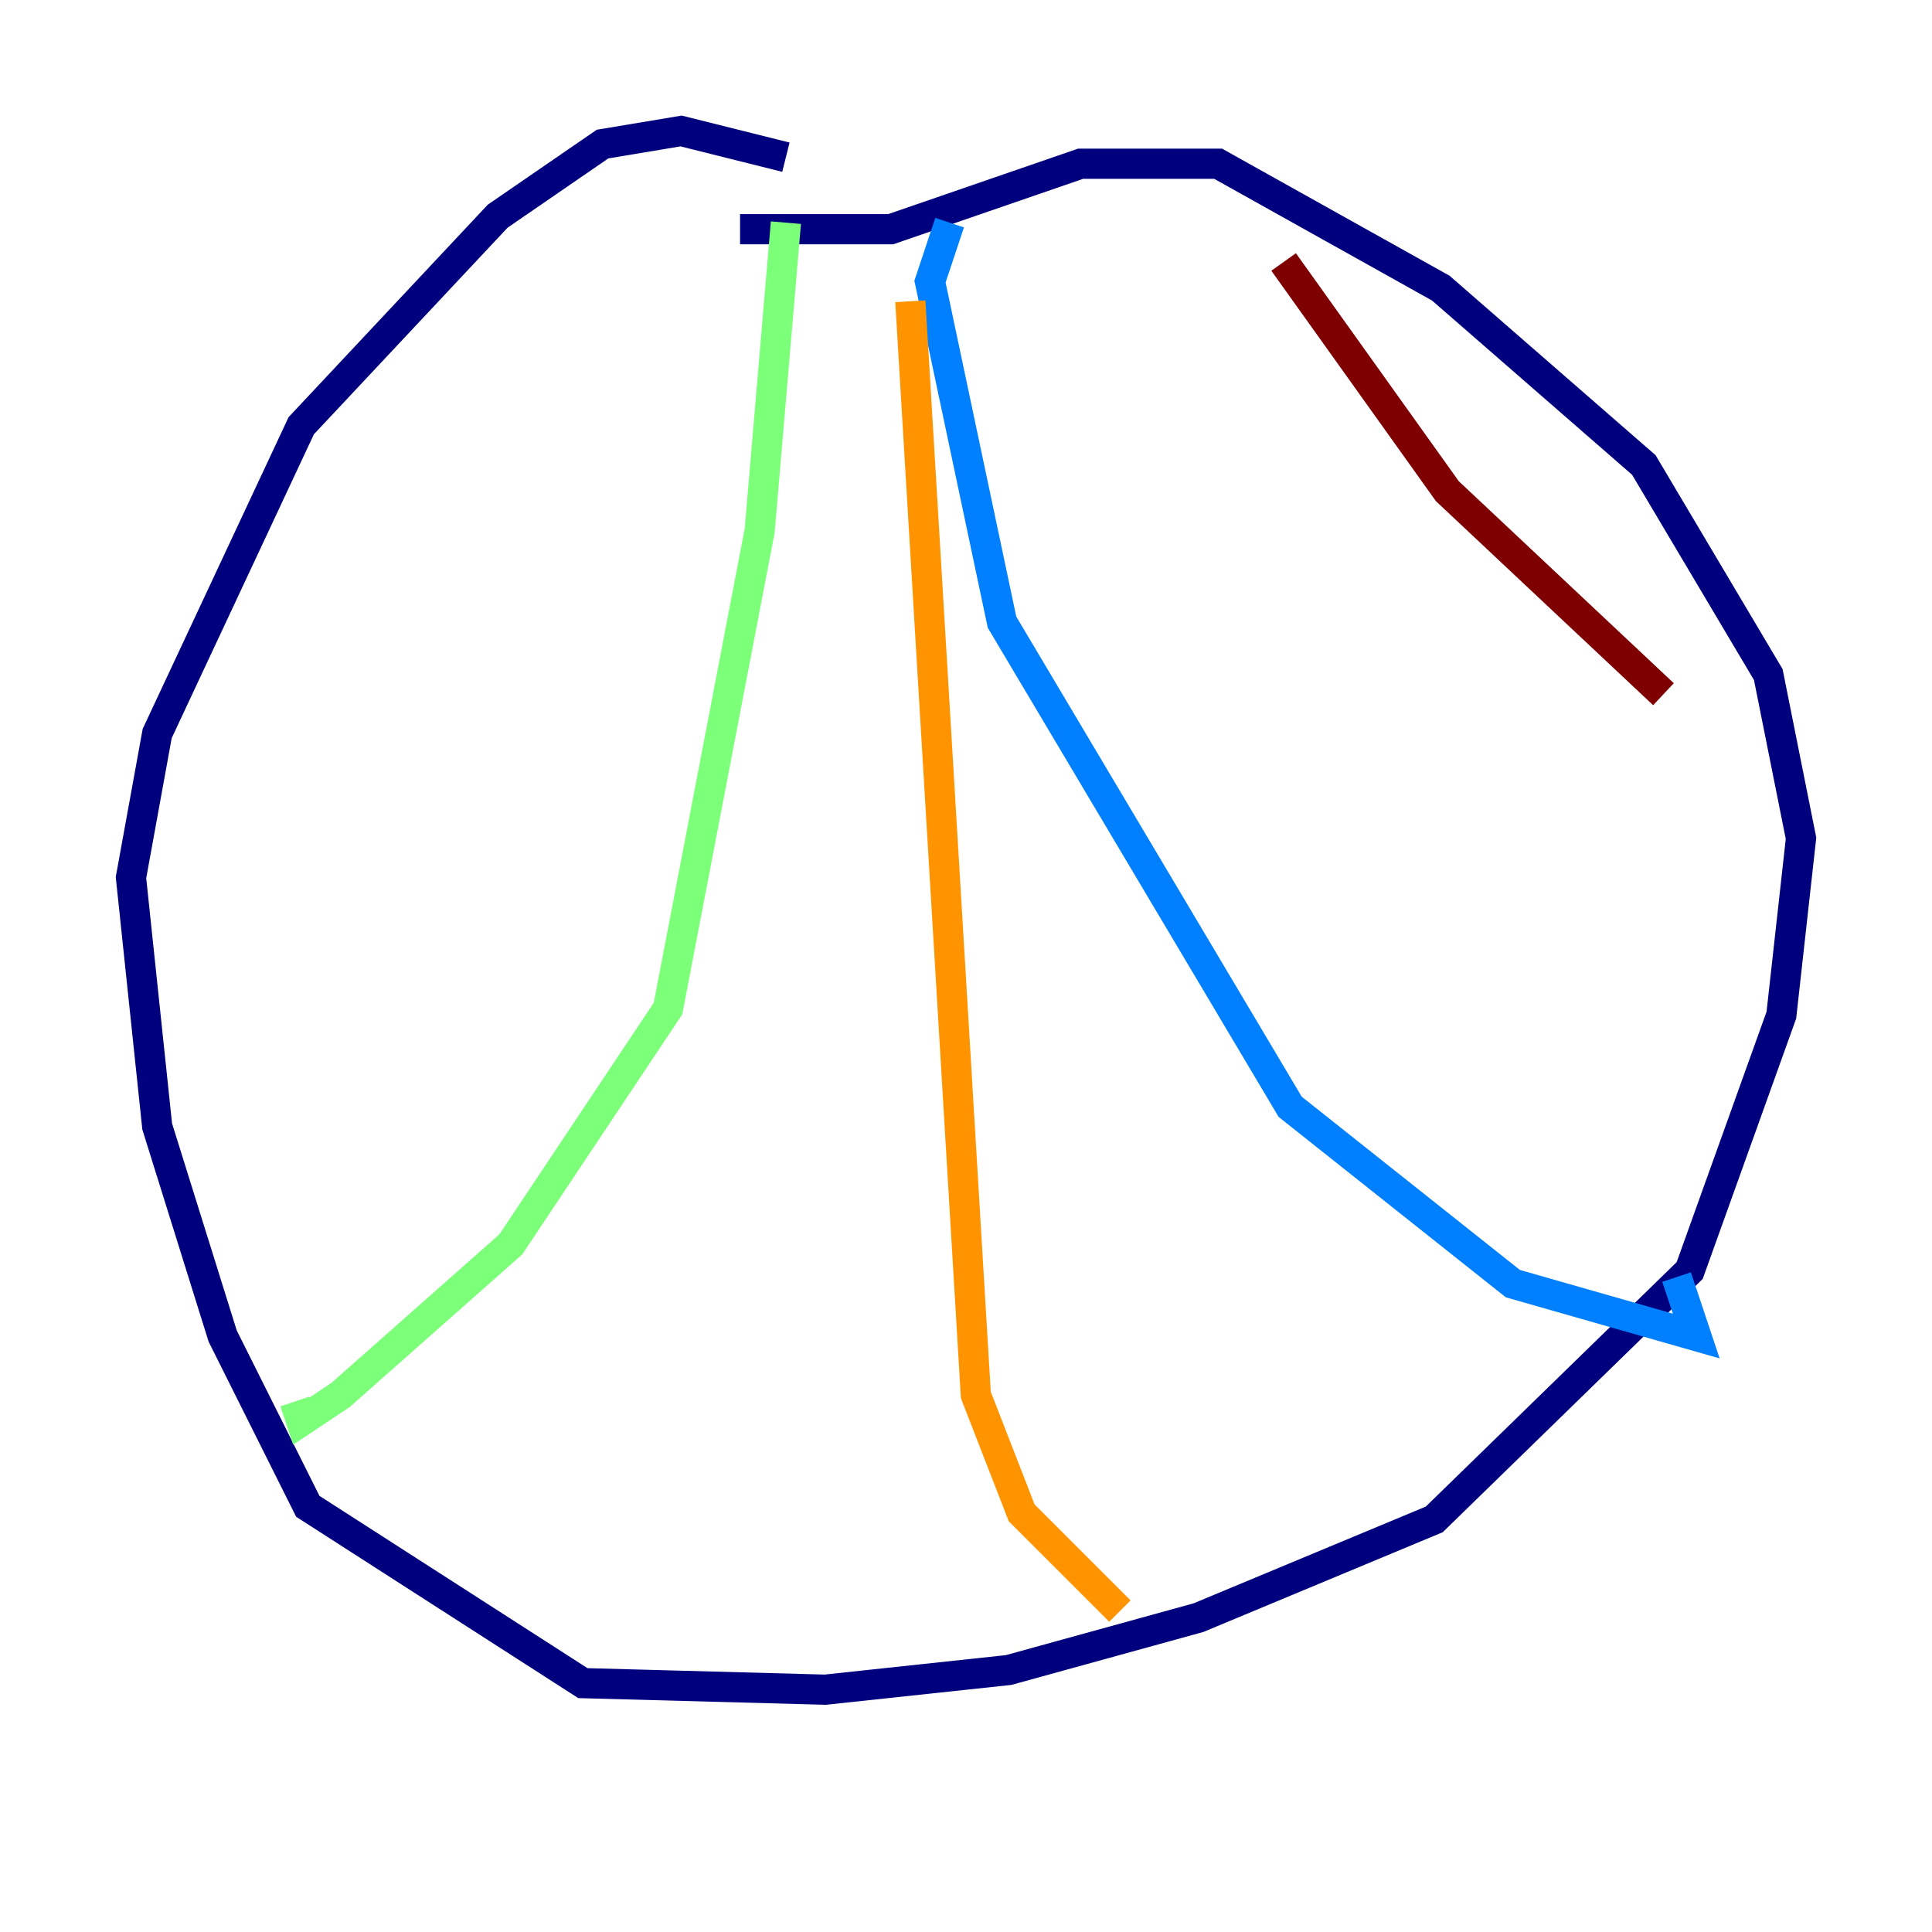 <?xml version="1.0" encoding="utf-8" ?>
<svg baseProfile="tiny" height="128" version="1.2" viewBox="0,0,128,128" width="128" xmlns="http://www.w3.org/2000/svg" xmlns:ev="http://www.w3.org/2001/xml-events" xmlns:xlink="http://www.w3.org/1999/xlink"><defs /><polyline fill="none" points="52.068,10.414 45.125,8.678 39.919,9.546 32.976,14.319 19.959,28.203 10.414,48.597 8.678,58.142 10.414,74.63 14.752,88.515 20.393,99.797 38.617,111.512 54.671,111.946 66.82,110.644 79.403,107.173 95.024,100.664 111.946,84.176 118.02,67.254 119.322,55.539 117.153,44.691 108.909,30.807 95.458,19.091 80.705,10.848 71.593,10.848 59.01,15.186 49.031,15.186" stroke="#00007f" stroke-width="2" /><polyline fill="none" points="62.915,14.752 61.614,18.658 66.386,41.22 85.478,73.329 100.231,85.044 112.38,88.515 111.078,84.61" stroke="#0080ff" stroke-width="2" /><polyline fill="none" points="52.068,14.752 50.332,35.146 44.258,66.82 33.844,82.441 22.563,92.42 19.959,94.156 19.525,92.854" stroke="#7cff79" stroke-width="2" /><polyline fill="none" points="60.312,19.959 64.651,92.42 67.688,100.231 74.197,106.739" stroke="#ff9400" stroke-width="2" /><polyline fill="none" points="85.044,17.356 95.891,32.542 110.21,45.993" stroke="#7f0000" stroke-width="2" /></svg>